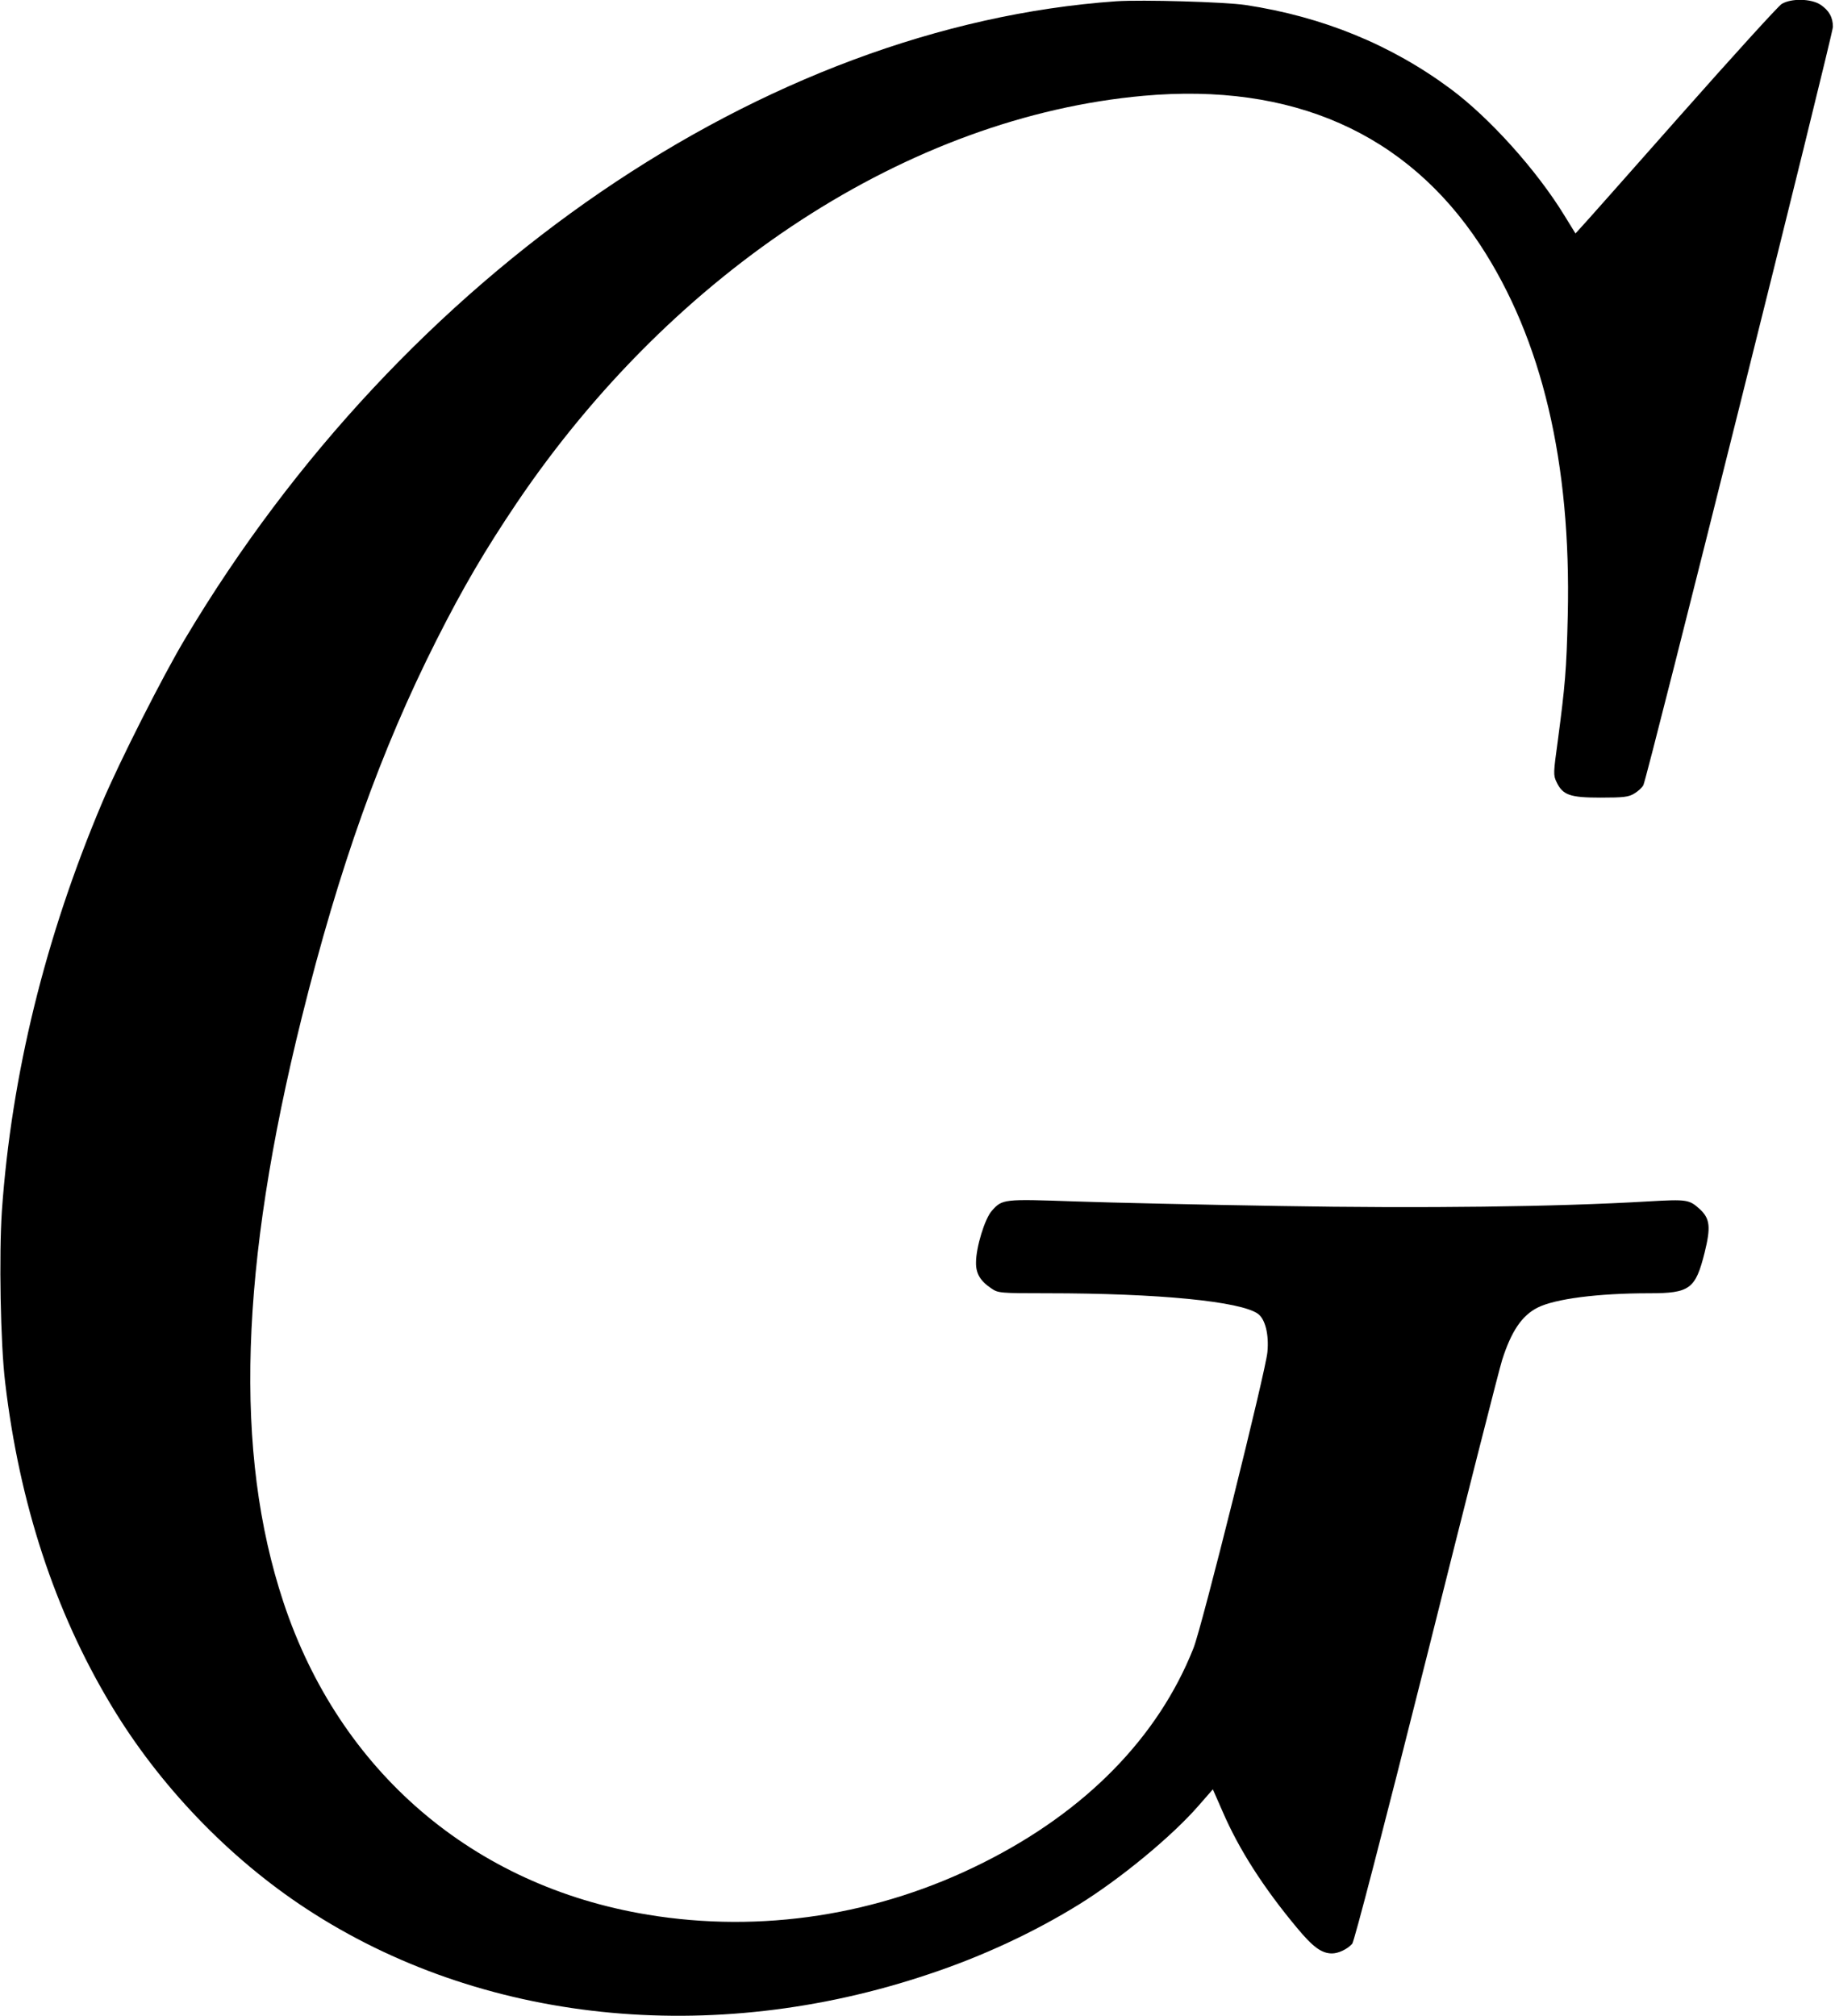 <?xml version="1.0" standalone="no"?>
<!DOCTYPE svg PUBLIC "-//W3C//DTD SVG 20010904//EN"
 "http://www.w3.org/TR/2001/REC-SVG-20010904/DTD/svg10.dtd">
<svg version="1.0" xmlns="http://www.w3.org/2000/svg"
 width="881pt" height="968pt" viewBox="0 0 881 968"
 preserveAspectRatio="xMidYMid meet">
<g transform="translate(0,968) scale(0.1,-0.1)"
fill="#000000" stroke="none">
<path d="M5360 9674 c-1690 -119 -3425 -1306 -4470 -3059 -107 -178 -318 -596
-400 -790 -273 -646 -435 -1306 -481 -1960 -14 -210 -7 -637 16 -825 68 -578
238 -1098 508 -1547 231 -386 566 -735 937 -978 838 -550 1946 -666 2991 -314
256 85 504 201 719 334 200 124 446 327 574 474 l69 79 47 -107 c78 -181 196
-365 356 -557 77 -93 119 -124 169 -124 31 0 73 20 97 46 10 12 146 536 358
1379 187 748 350 1389 362 1425 44 138 95 213 170 251 83 42 288 69 536 69
195 0 222 20 266 195 30 122 26 162 -21 207 -53 48 -60 50 -251 39 -439 -26
-1082 -34 -1764 -22 -372 6 -816 16 -987 22 -344 12 -349 12 -400 -46 -33 -38
-75 -174 -75 -247 -1 -53 20 -89 74 -125 32 -22 41 -23 269 -23 533 0 929 -39
1011 -99 34 -25 53 -98 45 -183 -7 -88 -315 -1323 -355 -1422 -170 -429 -518
-784 -1009 -1030 -503 -253 -1067 -340 -1611 -250 -839 138 -1480 689 -1749
1500 -238 718 -210 1610 88 2809 179 720 379 1281 646 1810 128 254 234 434
386 660 757 1120 1887 1854 3009 1955 714 64 1263 -179 1616 -715 297 -452
438 -1047 421 -1780 -6 -263 -13 -338 -48 -603 -21 -153 -22 -164 -6 -197 30
-63 64 -75 212 -75 111 0 135 3 162 20 17 10 37 28 43 40 18 33 910 3604 910
3641 0 46 -19 79 -59 106 -45 30 -141 32 -187 4 -17 -11 -237 -253 -489 -538
-252 -285 -467 -528 -480 -541 l-21 -23 -53 86 c-132 216 -358 468 -545 607
-286 213 -616 348 -986 404 -102 15 -497 26 -620 18z"/>
</g>
</svg>

